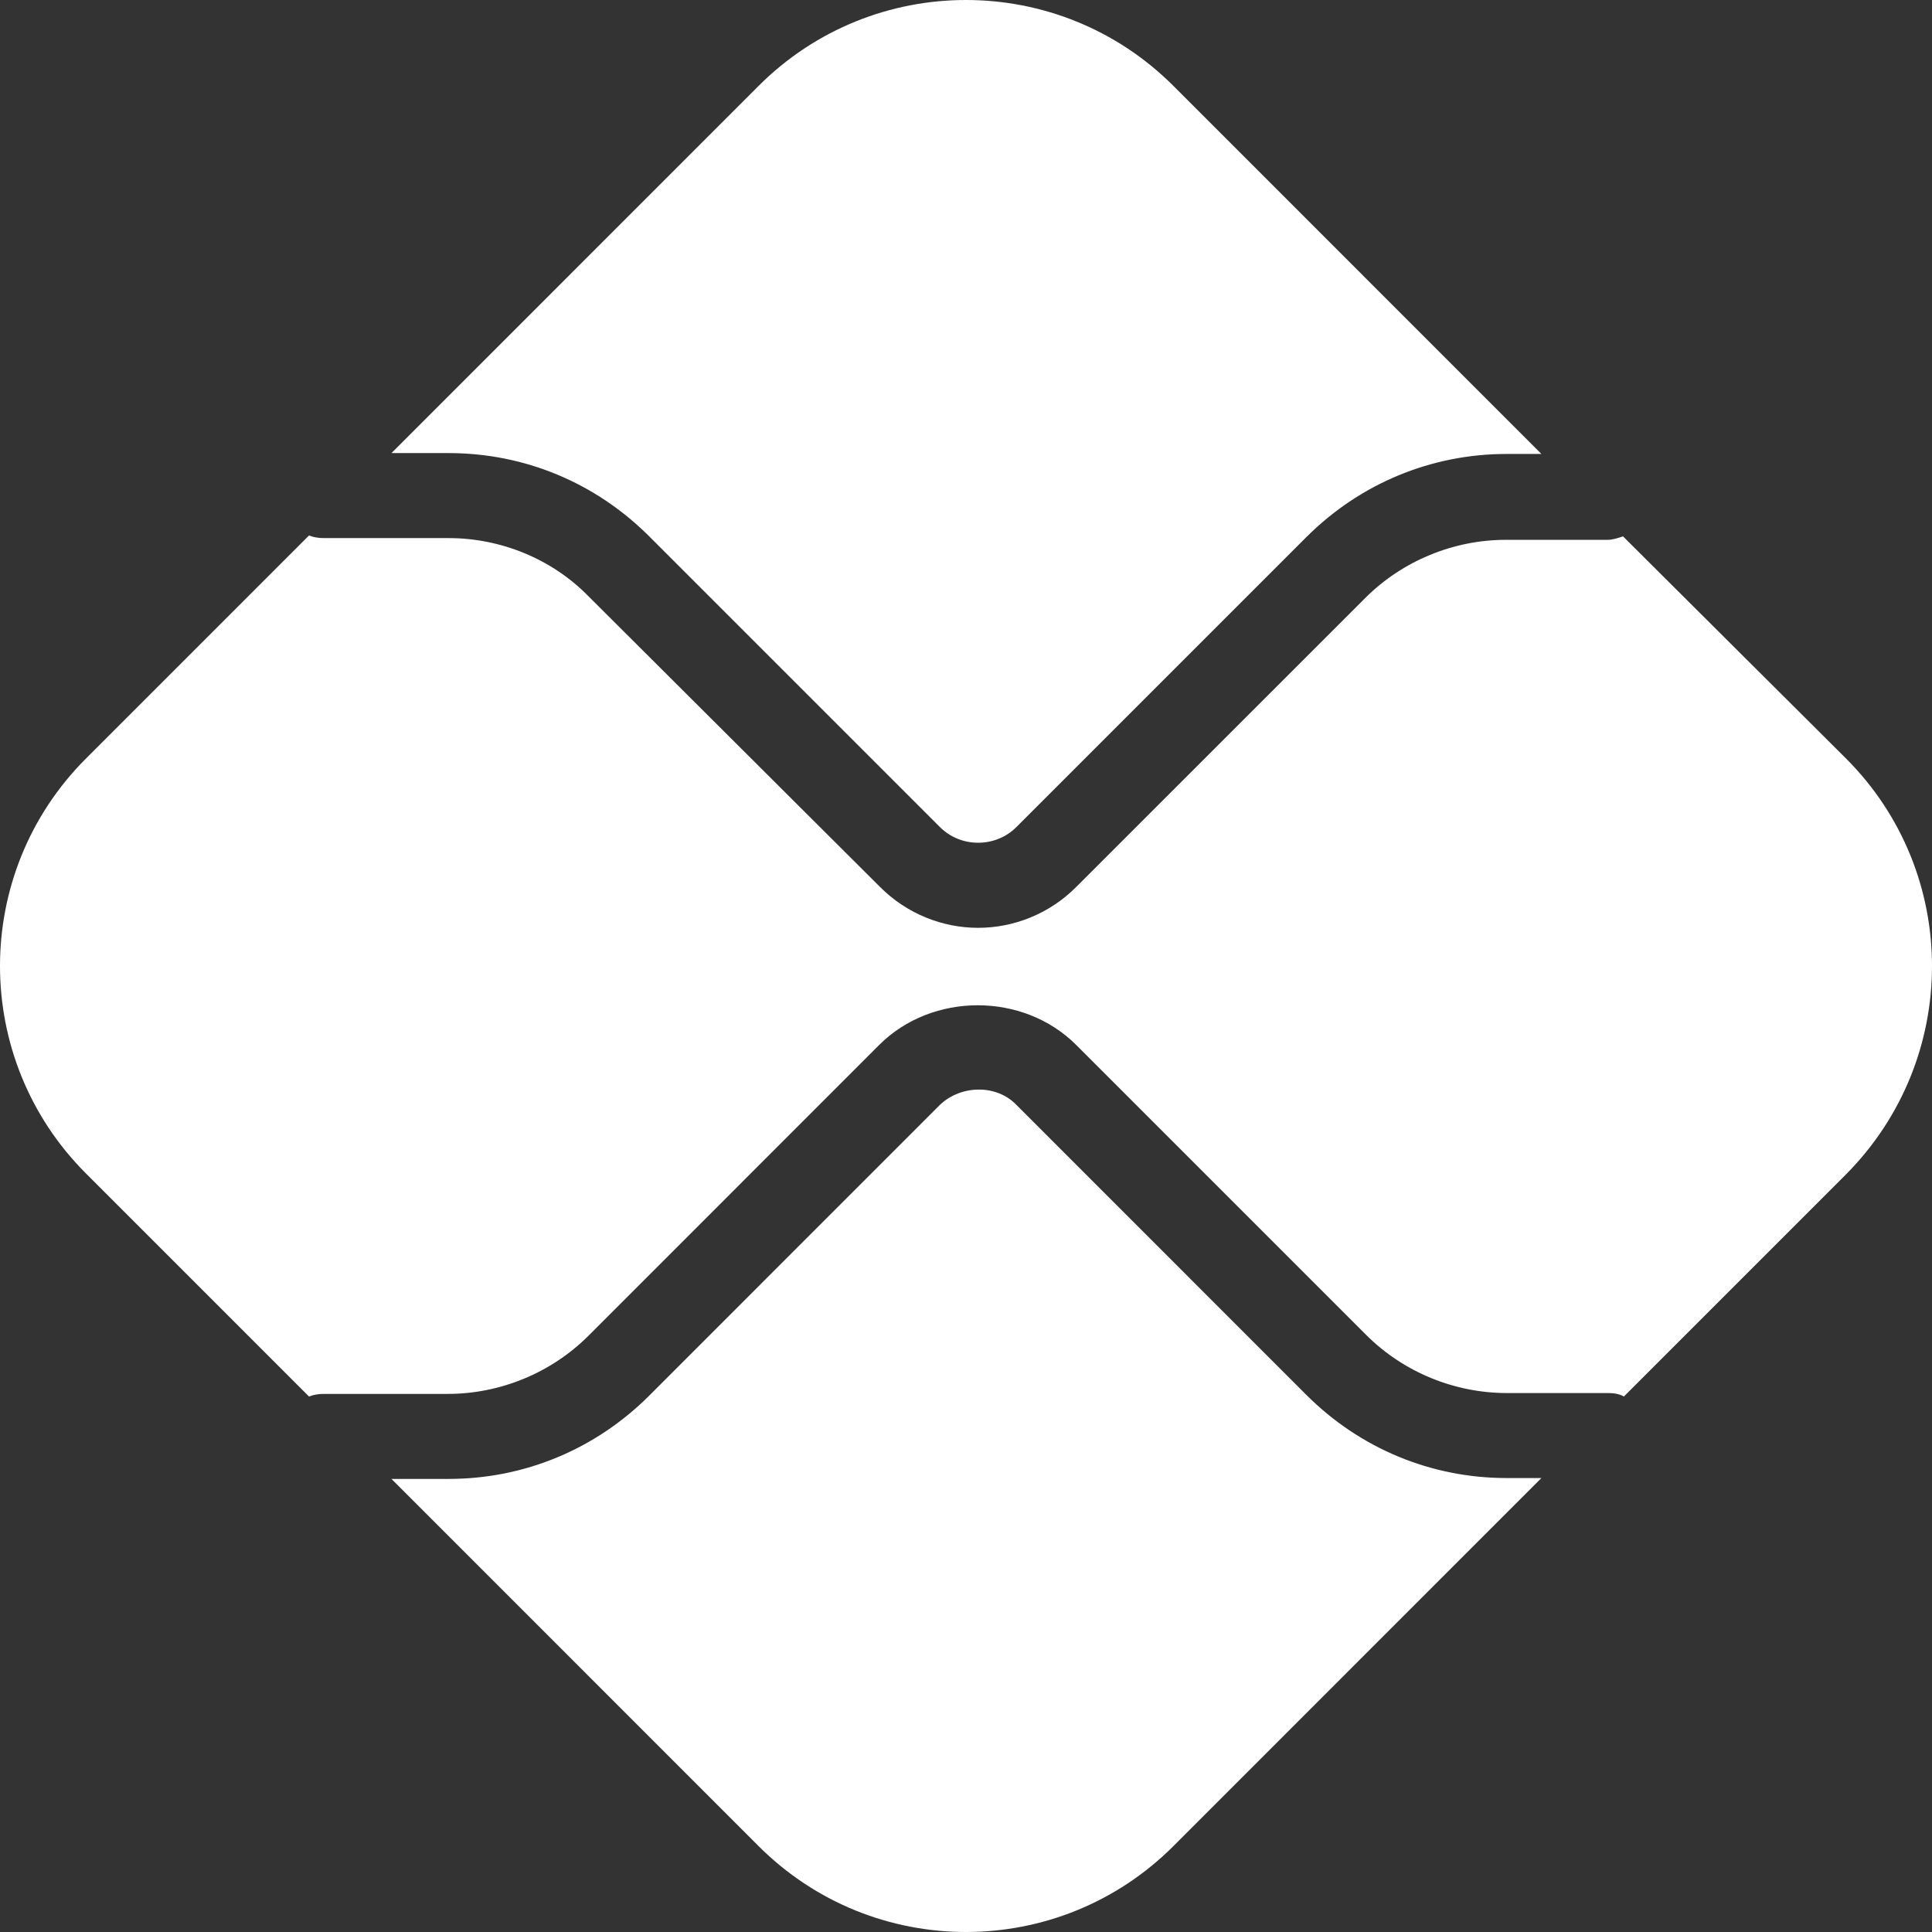 <svg width="29" height="29" viewBox="0 0 29 29" fill="none" xmlns="http://www.w3.org/2000/svg">
    <rect x="0" y="0" width="29" height="29" fill="#333333" stroke="none"/>
    <g clip-path="url(#clip0_12_384)">
    <path d="M22.616 22.186C21.483 22.186 20.415 21.744 19.607 20.936L15.256 16.584C14.956 16.272 14.422 16.285 14.109 16.584L9.745 20.949C8.937 21.756 7.869 22.199 6.735 22.199H5.876L11.386 27.71C13.106 29.43 15.894 29.43 17.614 27.71L23.137 22.186H22.616Z" fill="white"/>
    <path d="M6.735 6.801C7.869 6.801 8.937 7.243 9.745 8.051L14.109 12.415C14.422 12.728 14.943 12.728 15.256 12.415L19.607 8.064C20.415 7.257 21.483 6.814 22.616 6.814H23.137L17.614 1.29C15.894 -0.43 13.106 -0.43 11.386 1.29L5.876 6.801H6.735Z" fill="white"/>
    <path d="M27.71 11.386L24.362 8.051C24.284 8.077 24.206 8.103 24.128 8.103H22.603C21.822 8.103 21.053 8.416 20.493 8.976L16.154 13.314C15.751 13.718 15.216 13.927 14.682 13.927C14.148 13.927 13.614 13.718 13.21 13.314L8.833 8.95C8.286 8.39 7.517 8.077 6.735 8.077H4.859C4.781 8.077 4.703 8.064 4.638 8.038L1.29 11.386C-0.43 13.106 -0.43 15.894 1.29 17.614L4.638 20.962C4.703 20.936 4.781 20.923 4.859 20.923H6.722C7.504 20.923 8.273 20.61 8.833 20.05L13.197 15.685C13.992 14.891 15.36 14.891 16.154 15.685L20.506 20.037C21.066 20.597 21.835 20.91 22.616 20.91H24.141C24.219 20.91 24.31 20.923 24.375 20.962L27.71 17.627C29.43 15.894 29.43 13.106 27.71 11.386Z" fill="white"/>
    </g>
    <defs>
    <clipPath id="clip0_12_384">
    <rect width="29" height="29" fill="white"/>
    </clipPath>
    </defs>
    </svg>
    